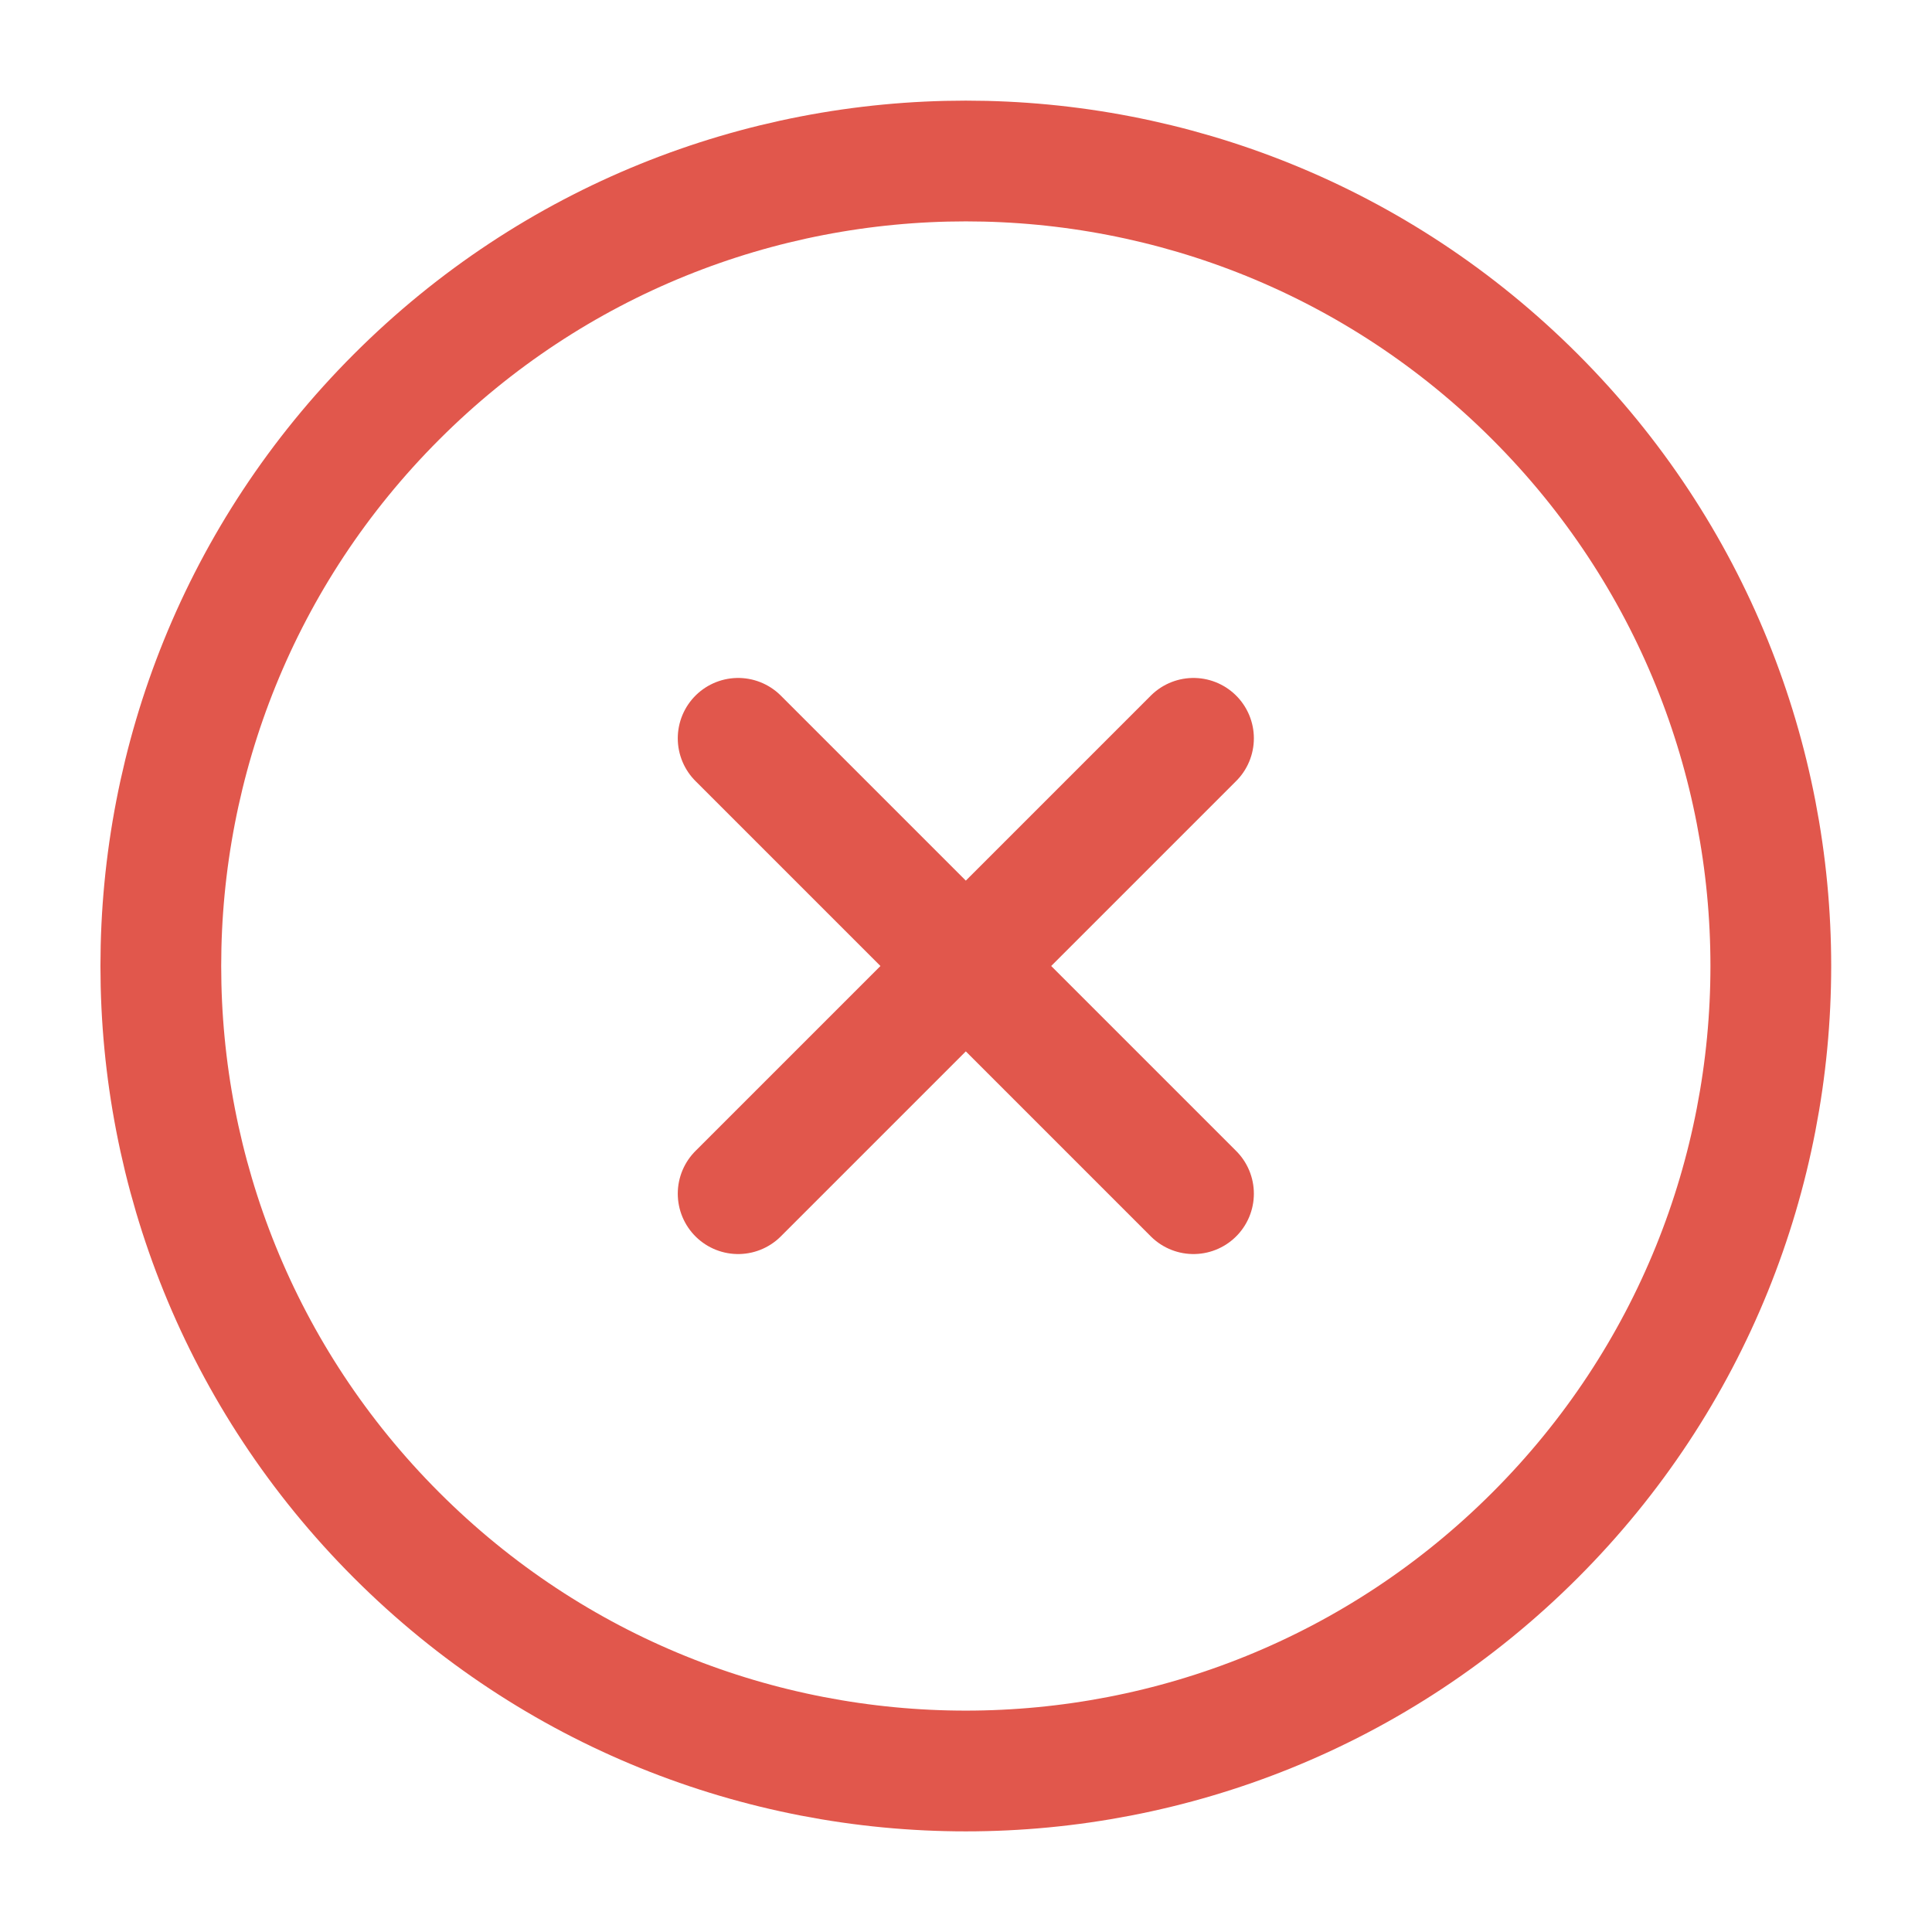 <svg width="32" height="32" viewBox="0 0 32 32" fill="none" xmlns="http://www.w3.org/2000/svg">
<g clip-path="url(#clip0_21_1374)">
<path d="M12.226 12.229L19.768 19.771M12.226 19.771L19.768 12.229M25.425 6.572C30.632 11.779 30.632 20.221 25.425 25.428C20.218 30.635 11.776 30.635 6.569 25.428C1.362 20.221 1.362 11.779 6.569 6.572C11.776 1.365 20.218 1.365 25.425 6.572Z" stroke="#D92D20" stroke-opacity="0.8" stroke-width="2" stroke-linecap="round" stroke-linejoin="round"/>
</g>
<defs>
<clipPath id="clip0_21_1374">
<rect width="32" height="32" fill="white"/>
</clipPath>
</defs>
</svg>
